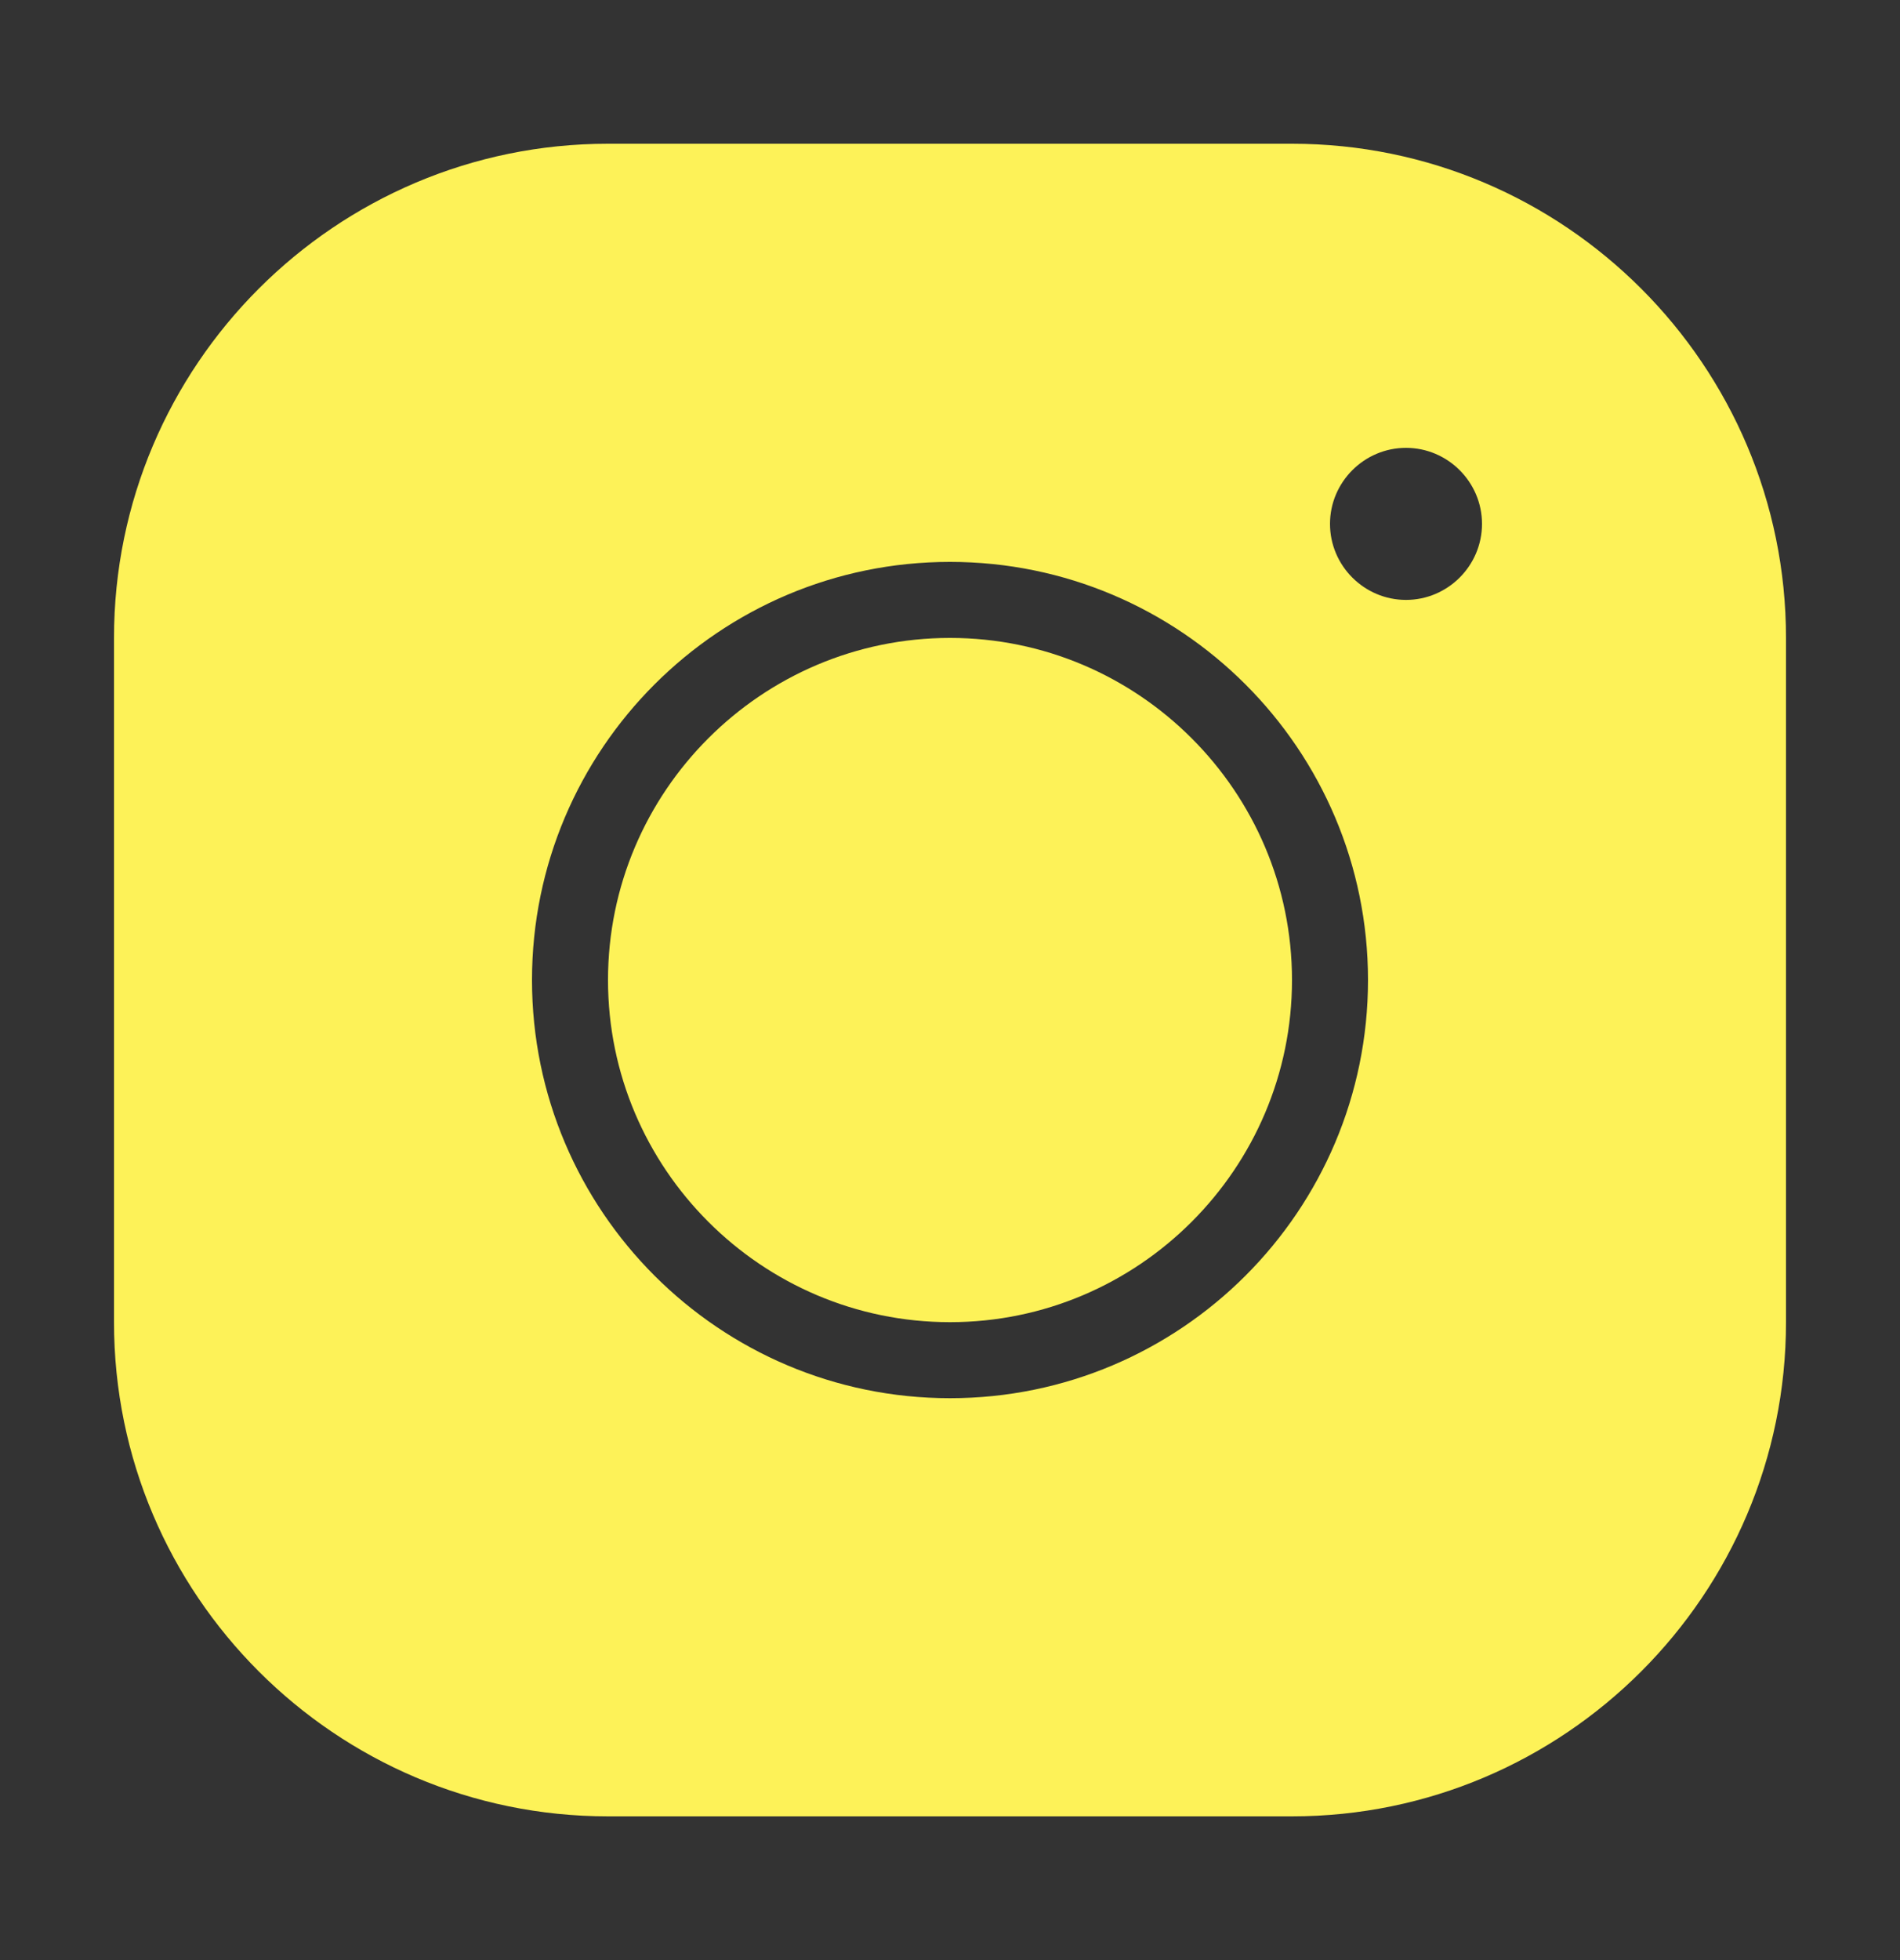 <svg width="32" height="33" viewBox="0 0 32 33" fill="none" xmlns="http://www.w3.org/2000/svg">
<rect x="0" y="0" width="32" height="33" fill="#333333" stroke="none"/>
<path d="M10.24 2.42C5.651 2.42 1.92 6.151 1.92 10.74V22.26C1.92 26.849 5.651 30.58 10.24 30.58H21.76C26.349 30.58 30.08 26.849 30.08 22.26V10.74C30.08 6.151 26.349 2.42 21.76 2.42H10.24ZM23.68 7.54C24.384 7.54 24.96 8.116 24.96 8.82C24.96 9.524 24.384 10.1 23.68 10.1C22.976 10.1 22.4 9.524 22.4 8.82C22.4 8.116 22.976 7.54 23.68 7.54ZM16 9.46C19.885 9.46 23.04 12.615 23.04 16.5C23.04 20.385 19.885 23.54 16 23.54C12.115 23.54 8.96 20.385 8.96 16.5C8.96 12.615 12.115 9.46 16 9.46ZM16 10.74C12.826 10.74 10.24 13.326 10.24 16.5C10.24 19.674 12.826 22.26 16 22.26C19.174 22.26 21.76 19.674 21.76 16.5C21.76 13.326 19.174 10.74 16 10.74Z" fill="#FDF258"/>
</svg>
